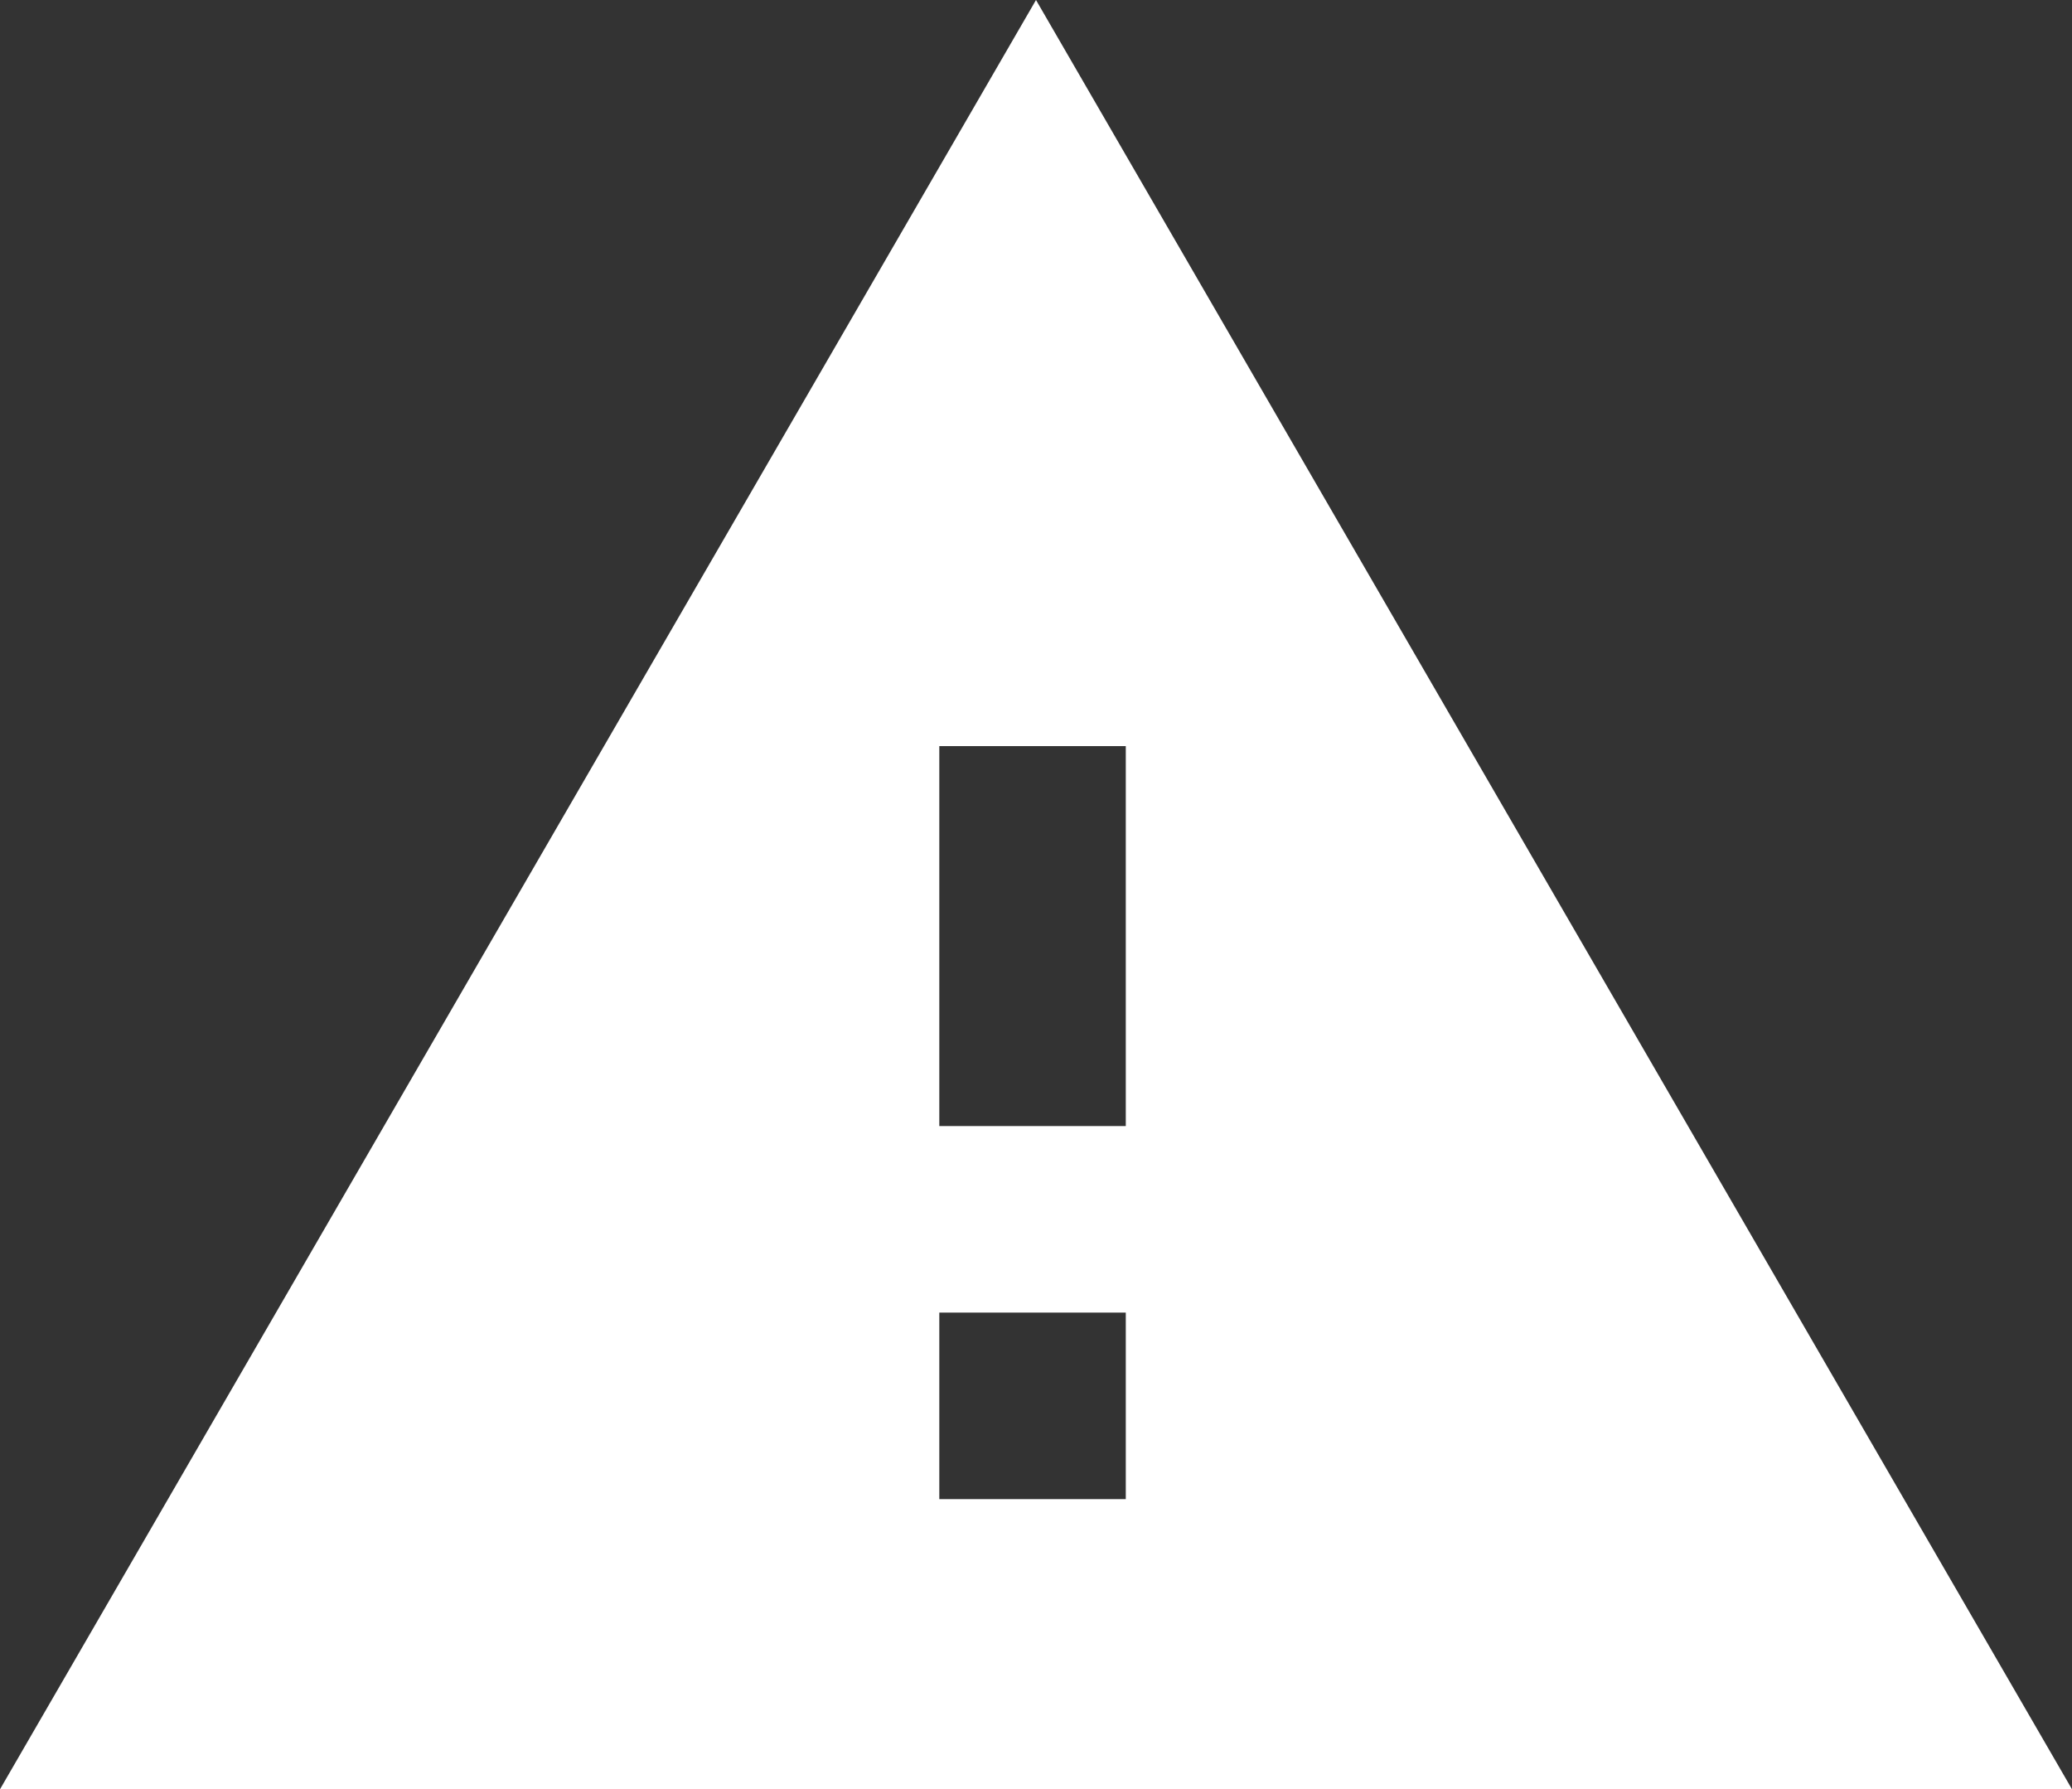 <svg xmlns="http://www.w3.org/2000/svg" width="30" height="25.9" viewBox="0 0 30 25.9">
    <rect x="0" y="0" width="30" height="25.9" fill="#333333" stroke="none"/>
    <path fill="#fff" d="M16.3 16.3v-5.5h-2.7v5.5h2.7zm0 5.5V19h-2.7v2.7h2.7zM0 25.9L15 0l15 25.9H0z"/>
</svg>
